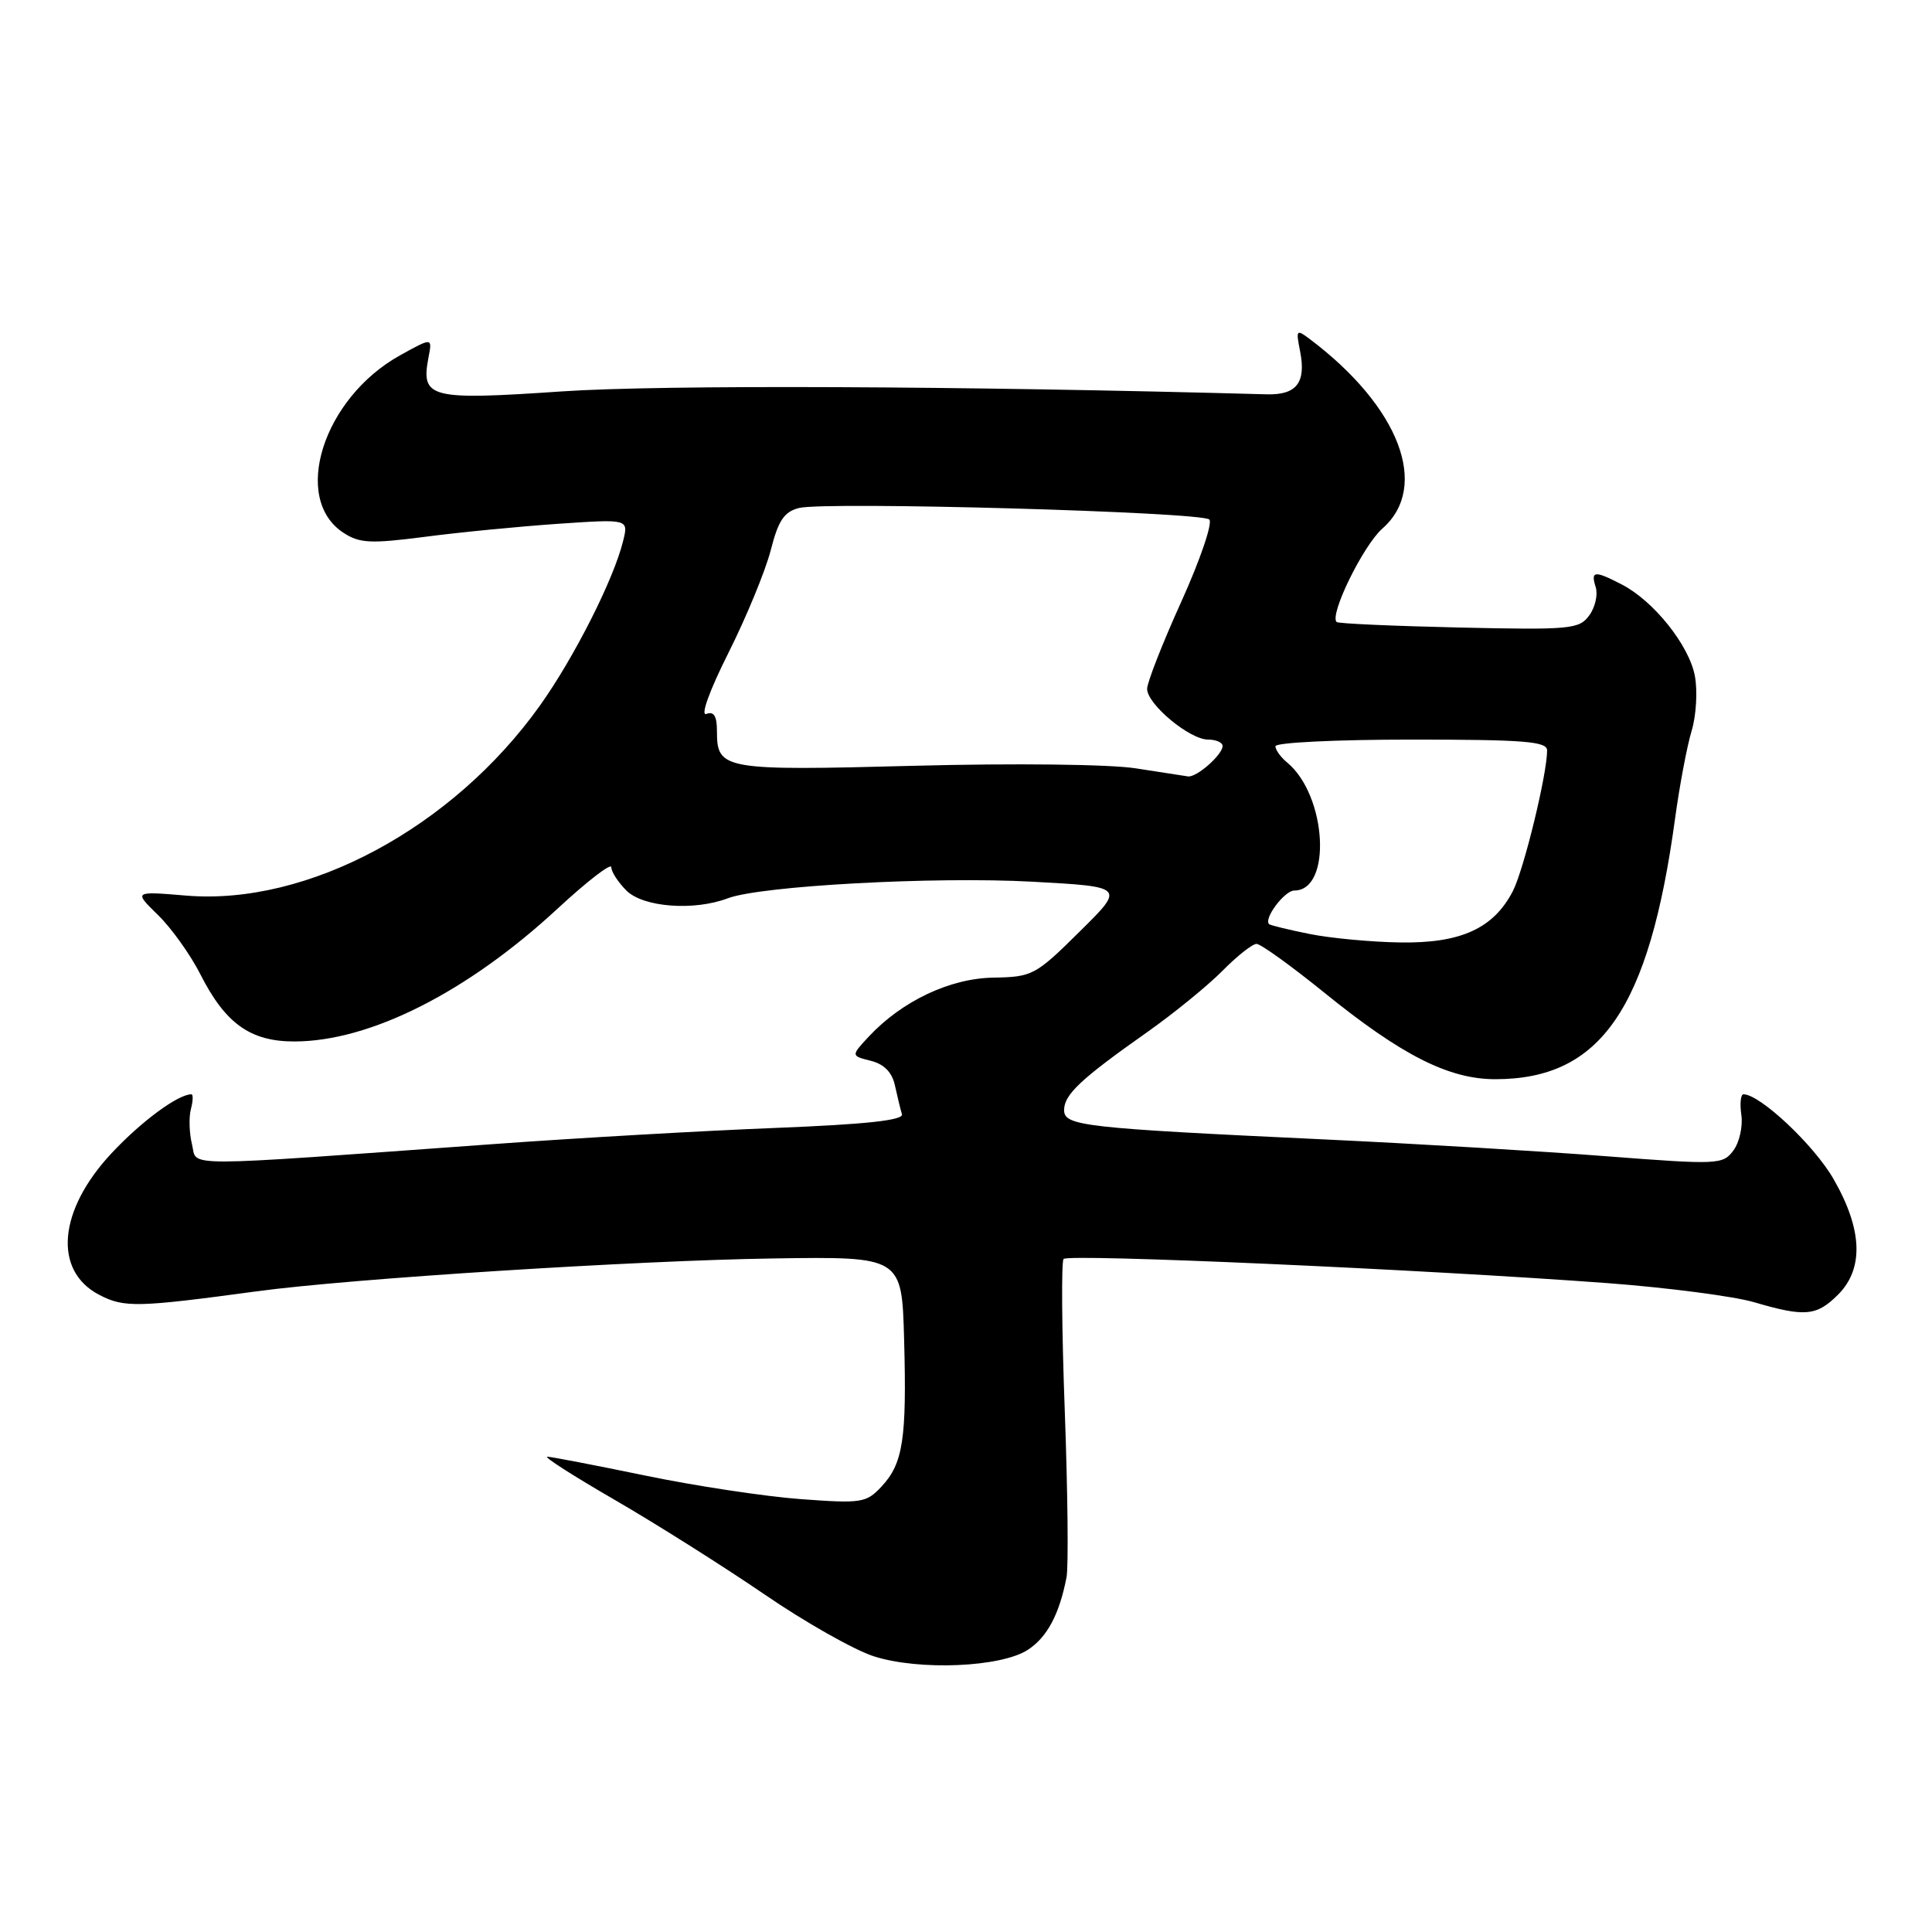<?xml version="1.0" encoding="UTF-8" standalone="no"?>
<!DOCTYPE svg PUBLIC "-//W3C//DTD SVG 1.1//EN" "http://www.w3.org/Graphics/SVG/1.1/DTD/svg11.dtd" >
<svg xmlns="http://www.w3.org/2000/svg" xmlns:xlink="http://www.w3.org/1999/xlink" version="1.1" viewBox="0 0 256 256">
 <g >
 <path fill="currentColor"
d=" M 136.21 218.60 C 138.76 216.93 140.37 213.90 141.32 209.00 C 141.59 207.62 141.48 197.72 141.09 187.00 C 140.69 176.28 140.62 167.19 140.93 166.82 C 141.53 166.11 188.33 168.19 213.00 170.02 C 220.97 170.62 229.72 171.76 232.43 172.55 C 239.17 174.53 240.70 174.39 243.55 171.55 C 246.99 168.10 246.80 162.92 242.96 156.24 C 240.39 151.75 233.22 145.00 231.02 145.00 C 230.65 145.00 230.52 146.24 230.74 147.75 C 230.95 149.26 230.48 151.38 229.68 152.45 C 228.29 154.32 227.67 154.35 212.87 153.21 C 204.42 152.55 187.60 151.55 175.50 150.98 C 143.53 149.48 141.00 149.19 141.00 147.09 C 141.00 145.04 143.20 142.97 152.00 136.77 C 155.57 134.25 160.07 130.58 162.00 128.62 C 163.93 126.67 165.95 125.07 166.50 125.07 C 167.05 125.07 171.10 127.99 175.50 131.55 C 185.73 139.84 191.98 143.00 198.13 143.00 C 212.10 143.00 218.51 133.71 221.95 108.50 C 222.55 104.10 223.54 98.85 224.15 96.84 C 224.76 94.83 224.95 91.56 224.58 89.57 C 223.82 85.51 219.13 79.63 214.90 77.45 C 211.27 75.57 210.75 75.62 211.44 77.80 C 211.75 78.79 211.37 80.48 210.58 81.55 C 209.26 83.37 208.09 83.48 193.33 83.15 C 184.62 82.95 177.32 82.63 177.11 82.42 C 176.12 81.48 180.64 72.26 183.18 70.03 C 189.49 64.49 185.44 53.89 173.58 44.95 C 171.77 43.58 171.70 43.67 172.27 46.55 C 173.09 50.70 171.80 52.36 167.84 52.25 C 127.10 51.13 87.69 50.97 74.50 51.86 C 56.88 53.06 55.75 52.77 56.78 47.35 C 57.29 44.71 57.29 44.71 52.98 47.10 C 42.82 52.76 38.59 66.06 45.50 70.59 C 47.64 71.99 49.09 72.06 56.24 71.14 C 60.78 70.54 68.72 69.77 73.89 69.41 C 83.28 68.77 83.28 68.77 82.58 71.63 C 81.36 76.69 76.10 87.10 71.53 93.51 C 59.98 109.69 40.74 120.02 24.66 118.67 C 17.71 118.09 17.71 118.09 20.94 121.25 C 22.72 122.98 25.24 126.52 26.55 129.10 C 29.86 135.63 33.17 138.00 38.98 138.00 C 49.00 138.00 61.89 131.50 73.87 120.41 C 77.79 116.78 81.00 114.30 81.00 114.91 C 81.00 115.51 81.90 116.90 83.00 118.00 C 85.22 120.22 91.95 120.73 96.43 119.03 C 100.77 117.38 123.83 116.12 136.79 116.83 C 149.08 117.50 149.08 117.50 143.03 123.47 C 137.21 129.23 136.79 129.45 131.65 129.54 C 125.88 129.63 119.54 132.63 115.12 137.35 C 112.75 139.90 112.75 139.90 115.38 140.56 C 117.16 141.01 118.21 142.08 118.59 143.86 C 118.91 145.31 119.32 147.01 119.51 147.64 C 119.75 148.44 114.78 148.98 102.68 149.46 C 93.23 149.83 76.50 150.79 65.50 151.59 C 22.82 154.67 26.20 154.66 25.44 151.63 C 25.08 150.17 25.01 148.08 25.29 146.98 C 25.58 145.89 25.61 145.00 25.36 145.00 C 23.59 145.00 18.71 148.60 14.79 152.80 C 7.70 160.38 7.01 168.40 13.18 171.59 C 16.46 173.29 18.24 173.24 34.00 171.11 C 46.31 169.43 84.30 167.02 102.50 166.75 C 119.50 166.50 119.50 166.50 119.80 177.50 C 120.16 190.67 119.66 193.91 116.82 196.96 C 114.79 199.14 114.18 199.24 106.08 198.64 C 101.36 198.29 92.10 196.89 85.50 195.52 C 78.90 194.16 73.06 193.03 72.52 193.02 C 71.97 193.01 76.02 195.60 81.52 198.78 C 87.01 201.96 95.90 207.58 101.29 211.26 C 106.67 214.95 113.20 218.64 115.79 219.47 C 121.79 221.39 132.65 220.93 136.21 218.60 Z  M 173.50 123.75 C 170.75 123.20 168.35 122.61 168.17 122.46 C 167.38 121.78 170.20 118.00 171.50 118.00 C 176.52 118.00 175.82 105.42 170.57 101.05 C 169.70 100.34 169.00 99.36 169.00 98.88 C 169.00 98.39 177.10 98.00 187.00 98.00 C 201.97 98.00 205.00 98.24 205.00 99.43 C 205.00 102.60 201.91 115.26 200.46 118.08 C 197.89 123.04 193.55 125.01 185.50 124.88 C 181.65 124.82 176.25 124.31 173.50 123.75 Z  M 150.50 101.81 C 147.09 101.27 134.43 101.12 121.15 101.47 C 95.83 102.14 95.00 101.99 95.00 96.91 C 95.00 94.88 94.60 94.22 93.60 94.60 C 92.78 94.92 93.99 91.55 96.51 86.53 C 98.89 81.79 101.41 75.67 102.12 72.93 C 103.13 68.96 103.90 67.81 105.88 67.31 C 109.41 66.43 159.23 67.83 160.24 68.84 C 160.70 69.30 159.03 74.19 156.54 79.70 C 154.04 85.22 152.00 90.43 152.00 91.28 C 152.00 93.31 157.63 98.00 160.08 98.00 C 161.13 98.00 162.00 98.38 162.00 98.85 C 162.00 100.00 158.56 103.03 157.42 102.88 C 156.91 102.81 153.80 102.33 150.50 101.81 Z "/>
</g>
</svg>